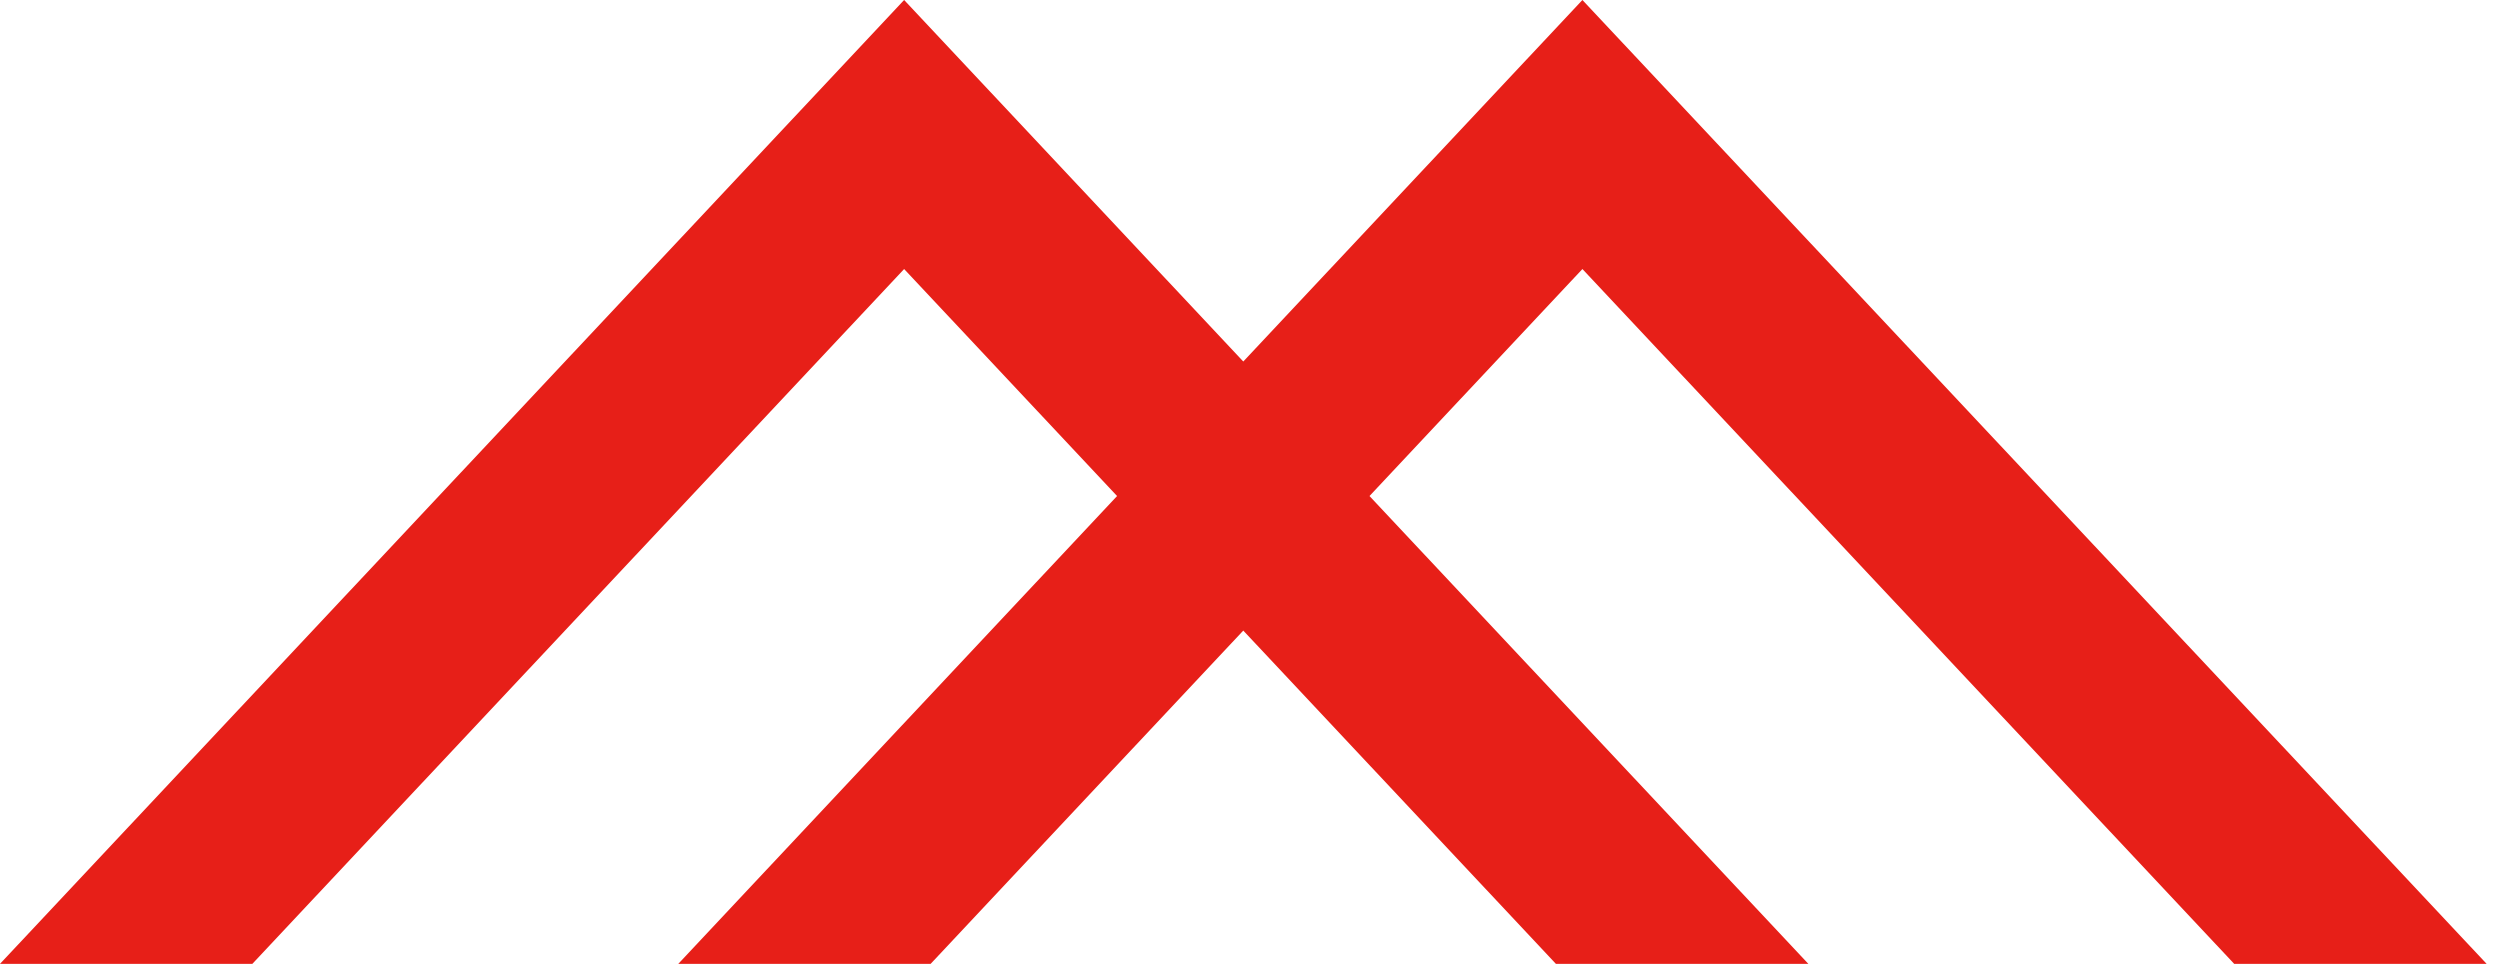 <svg width="83" height="32" viewBox="0 0 83 32" fill="none" xmlns="http://www.w3.org/2000/svg">
<path d="M74.175 32H82.556L52.536 0L41.277 12.002L30.017 0L0 32H8.378L30.017 8.932L37.087 16.468L22.519 32H30.897L41.277 20.935L51.656 32H60.037L45.467 16.468L52.536 8.932L74.175 32Z" fill="#E71F18"/>
</svg>
